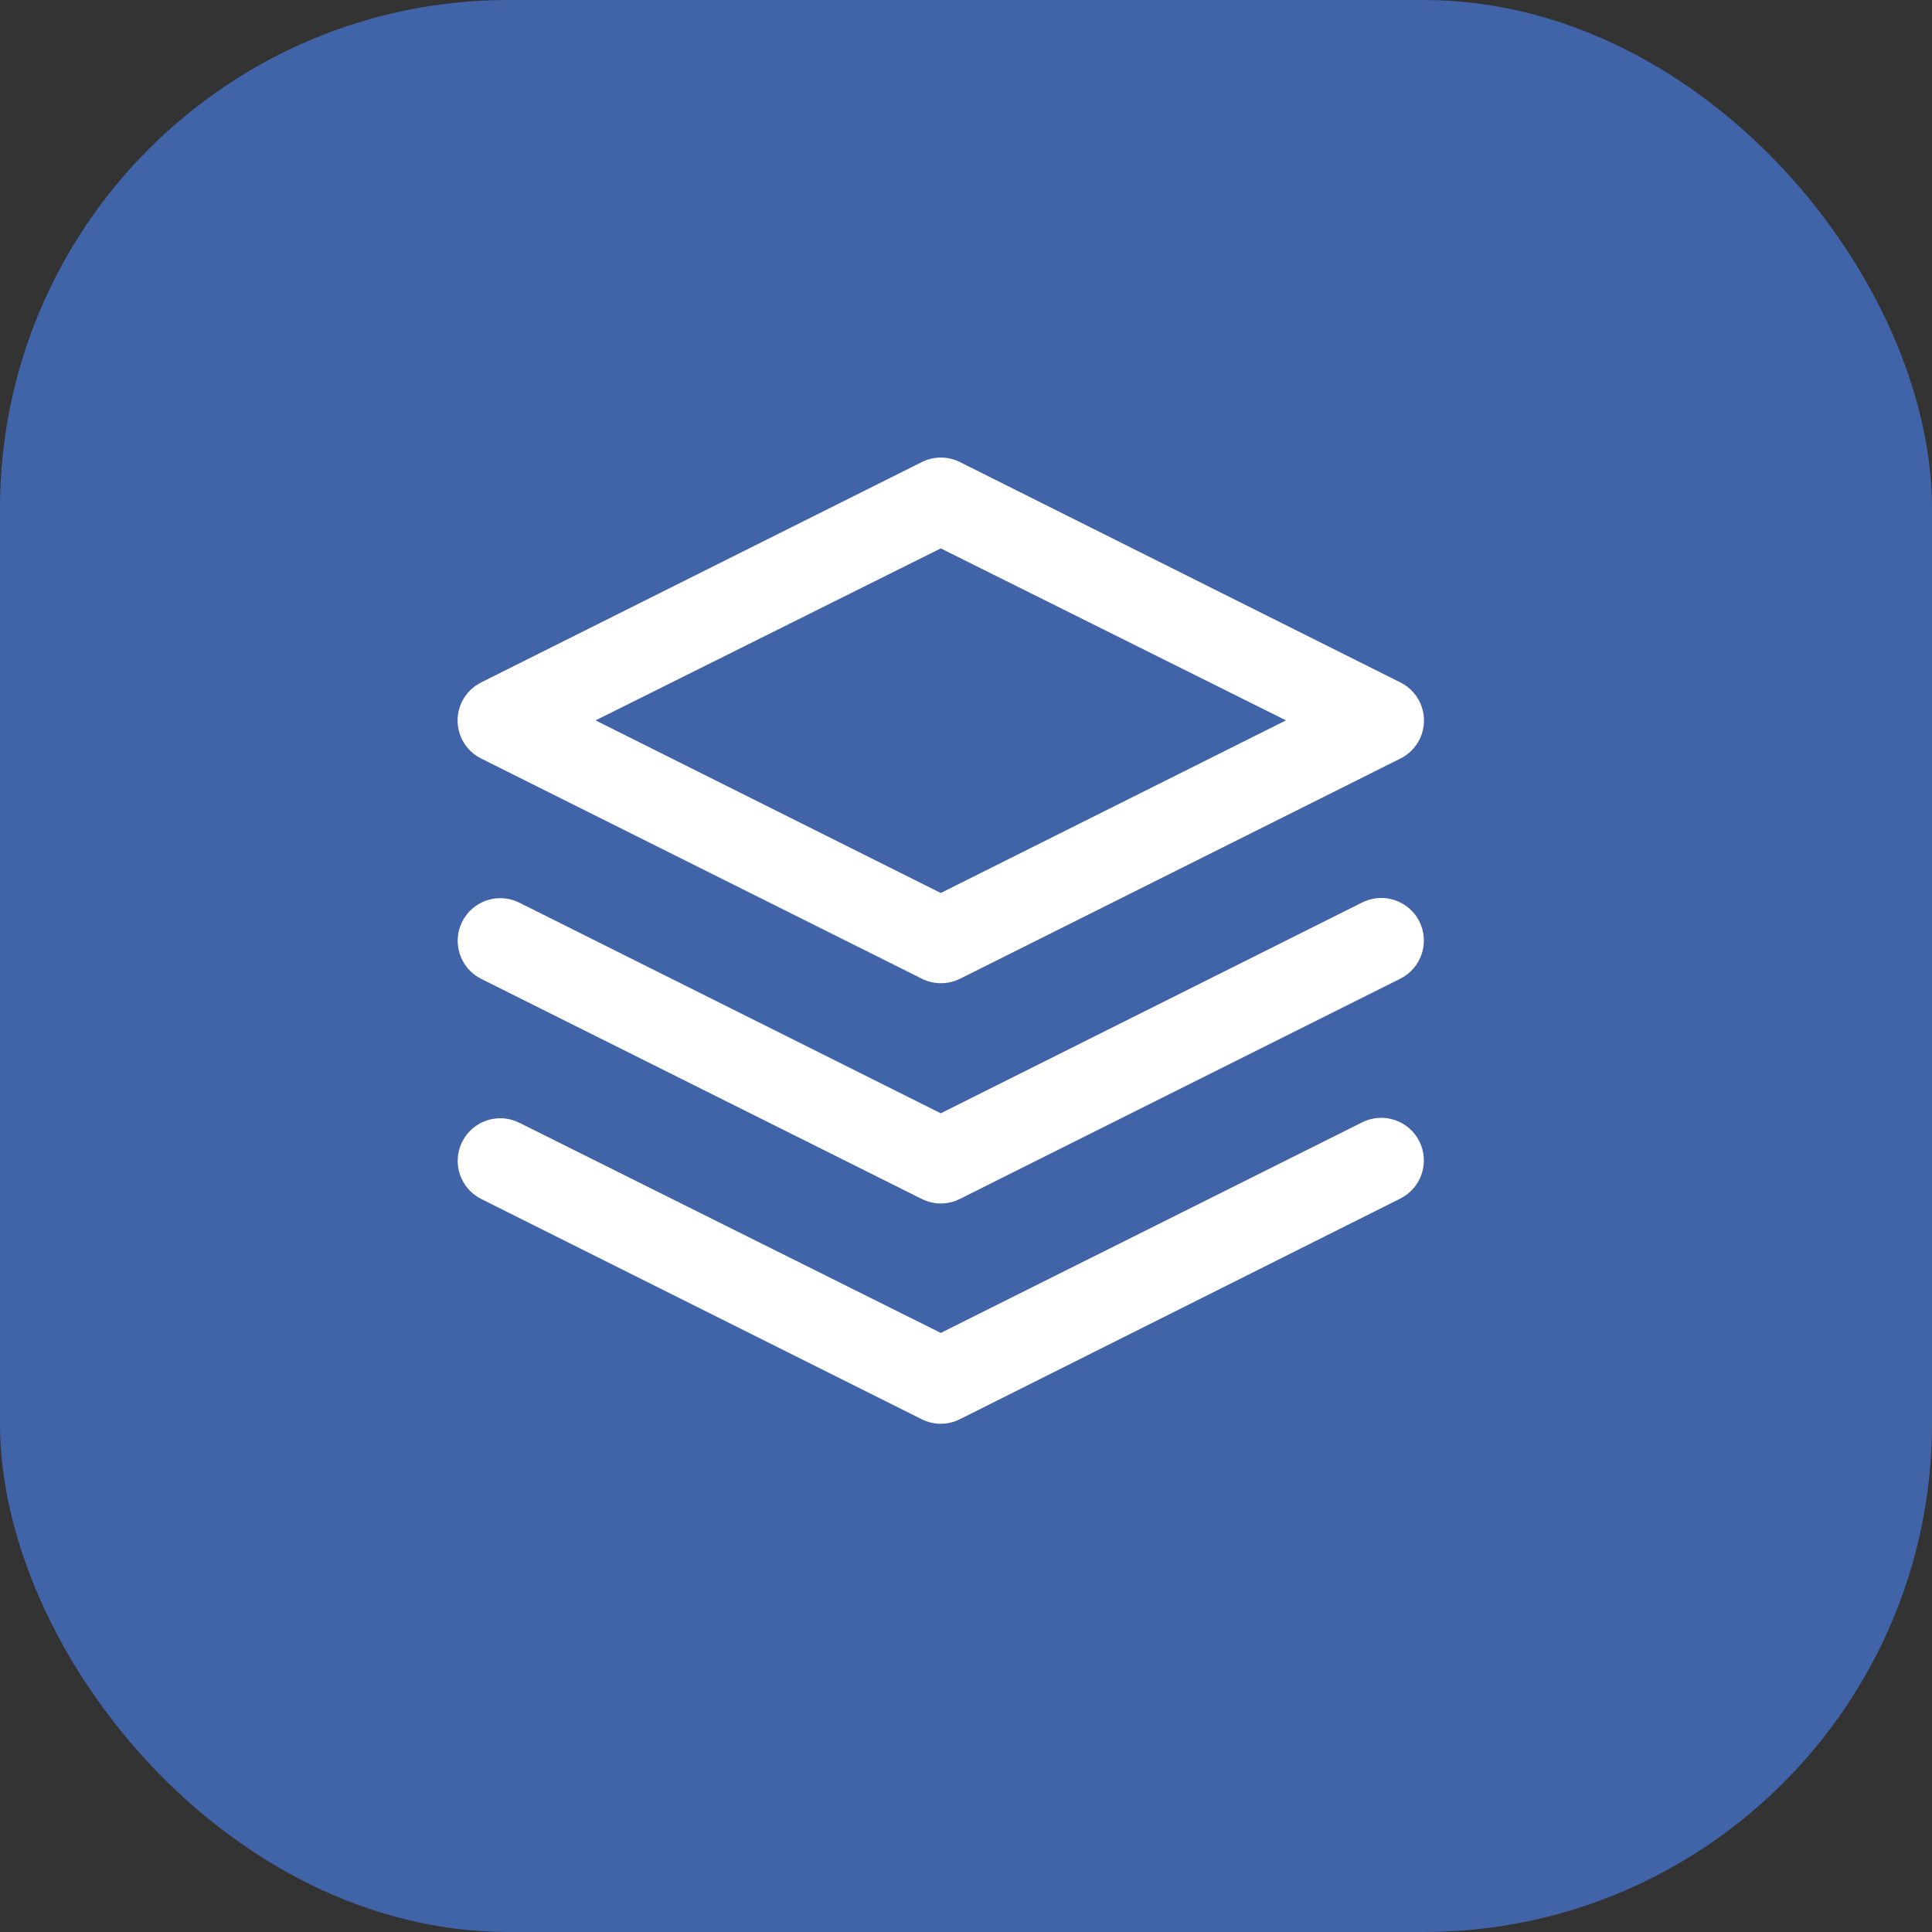 <svg width="38" height="38" viewBox="0 0 38 38" fill="none" xmlns="http://www.w3.org/2000/svg">
<rect x="0" y="0" width="38" height="38" fill="#333333" stroke="none"/>
<rect width="38" height="38" rx="10" fill="#4164A9"/>
<path d="M18.504 19.338C18.374 19.338 18.246 19.308 18.13 19.249L9.465 14.92C9.051 14.715 8.882 14.213 9.087 13.799C9.169 13.635 9.301 13.503 9.465 13.422L18.13 9.089C18.367 8.97 18.645 8.97 18.882 9.089L27.543 13.422C27.957 13.627 28.126 14.129 27.921 14.543C27.839 14.707 27.707 14.839 27.543 14.92L18.878 19.253C18.761 19.31 18.634 19.339 18.504 19.338ZM11.714 14.169L18.504 17.564L25.294 14.169L18.504 10.786L11.714 14.169Z" fill="white"/>
<path d="M18.504 23.671C18.374 23.671 18.246 23.64 18.13 23.582L9.465 19.253C9.051 19.046 8.884 18.542 9.091 18.128C9.299 17.715 9.802 17.547 10.216 17.755L18.504 21.897L26.792 17.751C27.206 17.543 27.709 17.71 27.917 18.124C28.124 18.538 27.957 19.042 27.543 19.249L18.878 23.582C18.762 23.64 18.634 23.671 18.504 23.671Z" fill="white"/>
<path d="M18.504 28.004C18.374 28.004 18.246 27.973 18.13 27.915L9.465 23.582C9.051 23.375 8.884 22.871 9.091 22.457C9.299 22.043 9.802 21.876 10.216 22.084L18.504 26.217L26.792 22.075C27.206 21.868 27.709 22.035 27.917 22.449C28.124 22.863 27.957 23.366 27.543 23.574L18.878 27.915C18.762 27.973 18.634 28.004 18.504 28.004Z" fill="white"/>
</svg>

